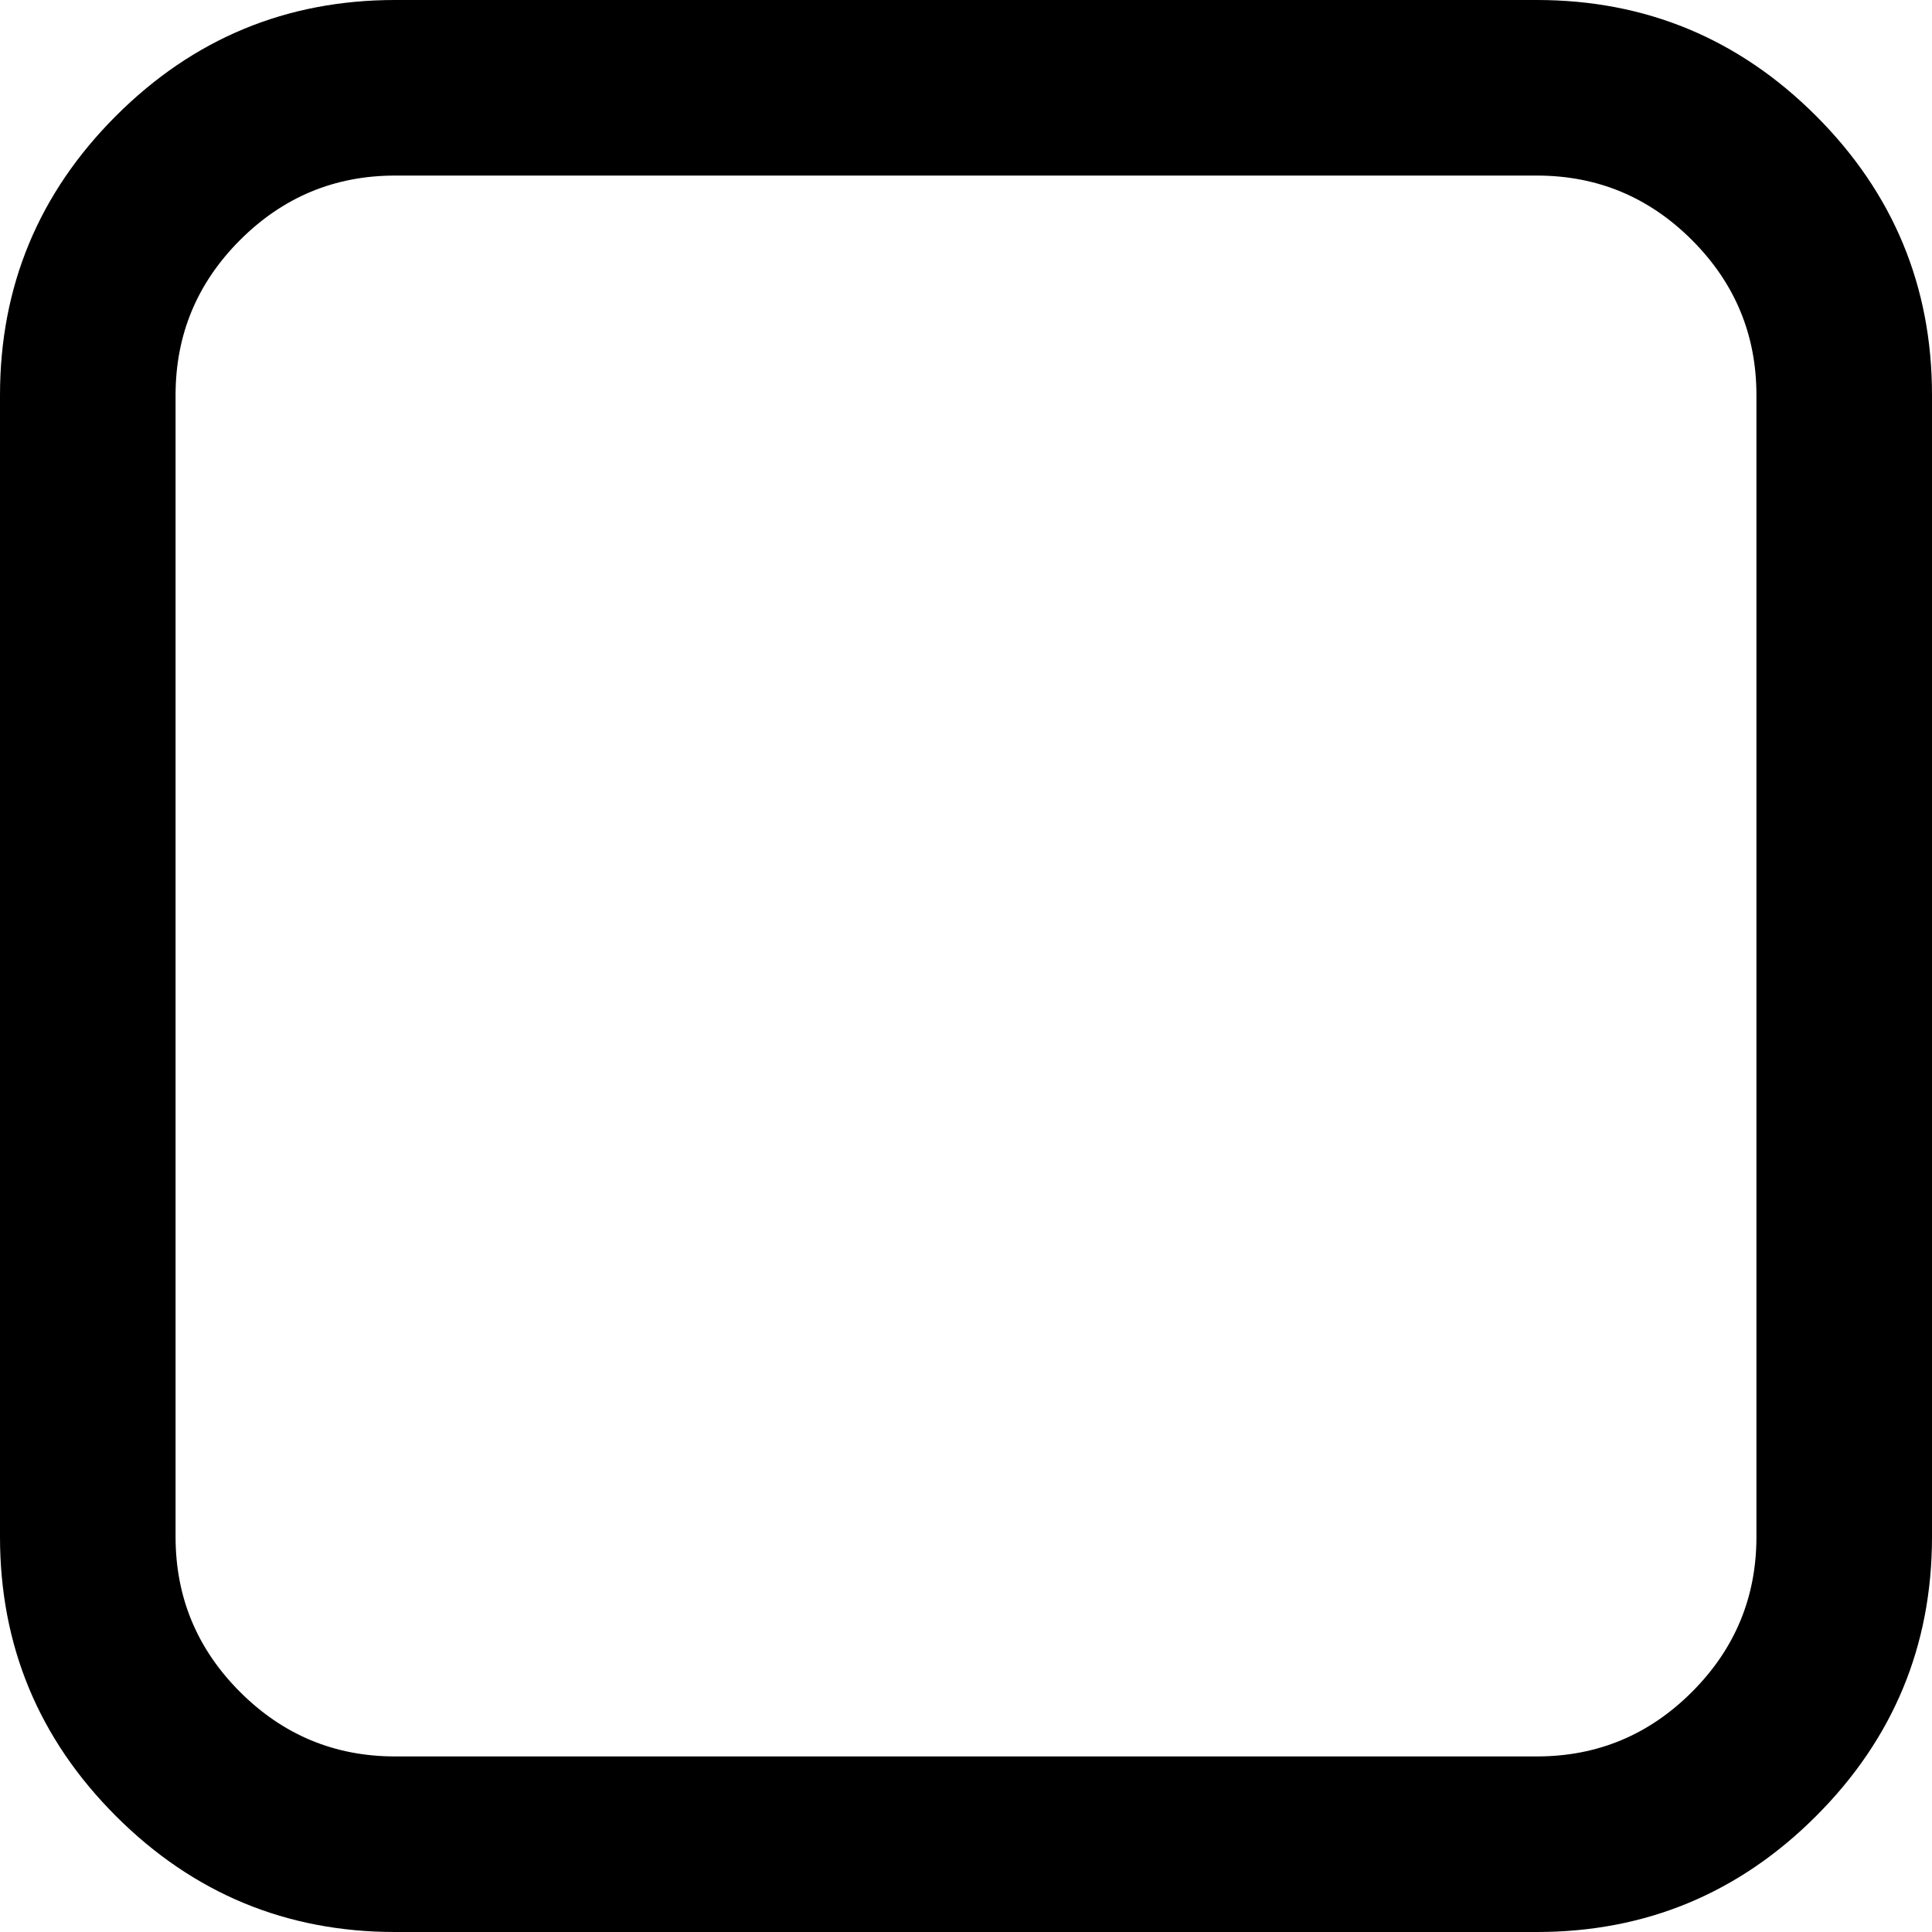 ﻿<?xml version="1.0" encoding="utf-8"?>
<svg version="1.1" xmlns:xlink="http://www.w3.org/1999/xlink" width="8px" height="8px" xmlns="http://www.w3.org/2000/svg">
  <g transform="matrix(1 0 0 1 -15 -22 )">
    <path d="M 7.006 0.994  C 6.828 0.816  6.614 0.727  6.364 0.727  L 1.636 0.727  C 1.386 0.727  1.172 0.816  0.994 0.994  C 0.816 1.172  0.727 1.386  0.727 1.636  L 0.727 6.364  C 0.727 6.614  0.816 6.828  0.994 7.006  C 1.172 7.184  1.386 7.273  1.636 7.273  L 6.364 7.273  C 6.614 7.273  6.828 7.184  7.006 7.006  C 7.184 6.828  7.273 6.614  7.273 6.364  L 7.273 1.636  C 7.273 1.386  7.184 1.172  7.006 0.994  Z M 7.52 0.48  C 7.84 0.8  8 1.186  8 1.636  L 8 6.364  C 8 6.814  7.84 7.2  7.52 7.52  C 7.2 7.84  6.814 8  6.364 8  L 1.636 8  C 1.186 8  0.8 7.84  0.48 7.52  C 0.16 7.2  0 6.814  0 6.364  L 0 1.636  C 0 1.186  0.16 0.8  0.48 0.48  C 0.8 0.16  1.186 0  1.636 0  L 6.364 0  C 6.814 0  7.2 0.16  7.52 0.48  Z " fill-rule="nonzero" fill="#000000" stroke="none" transform="matrix(1 0 0 1 15 22 )" />
  </g>
</svg>